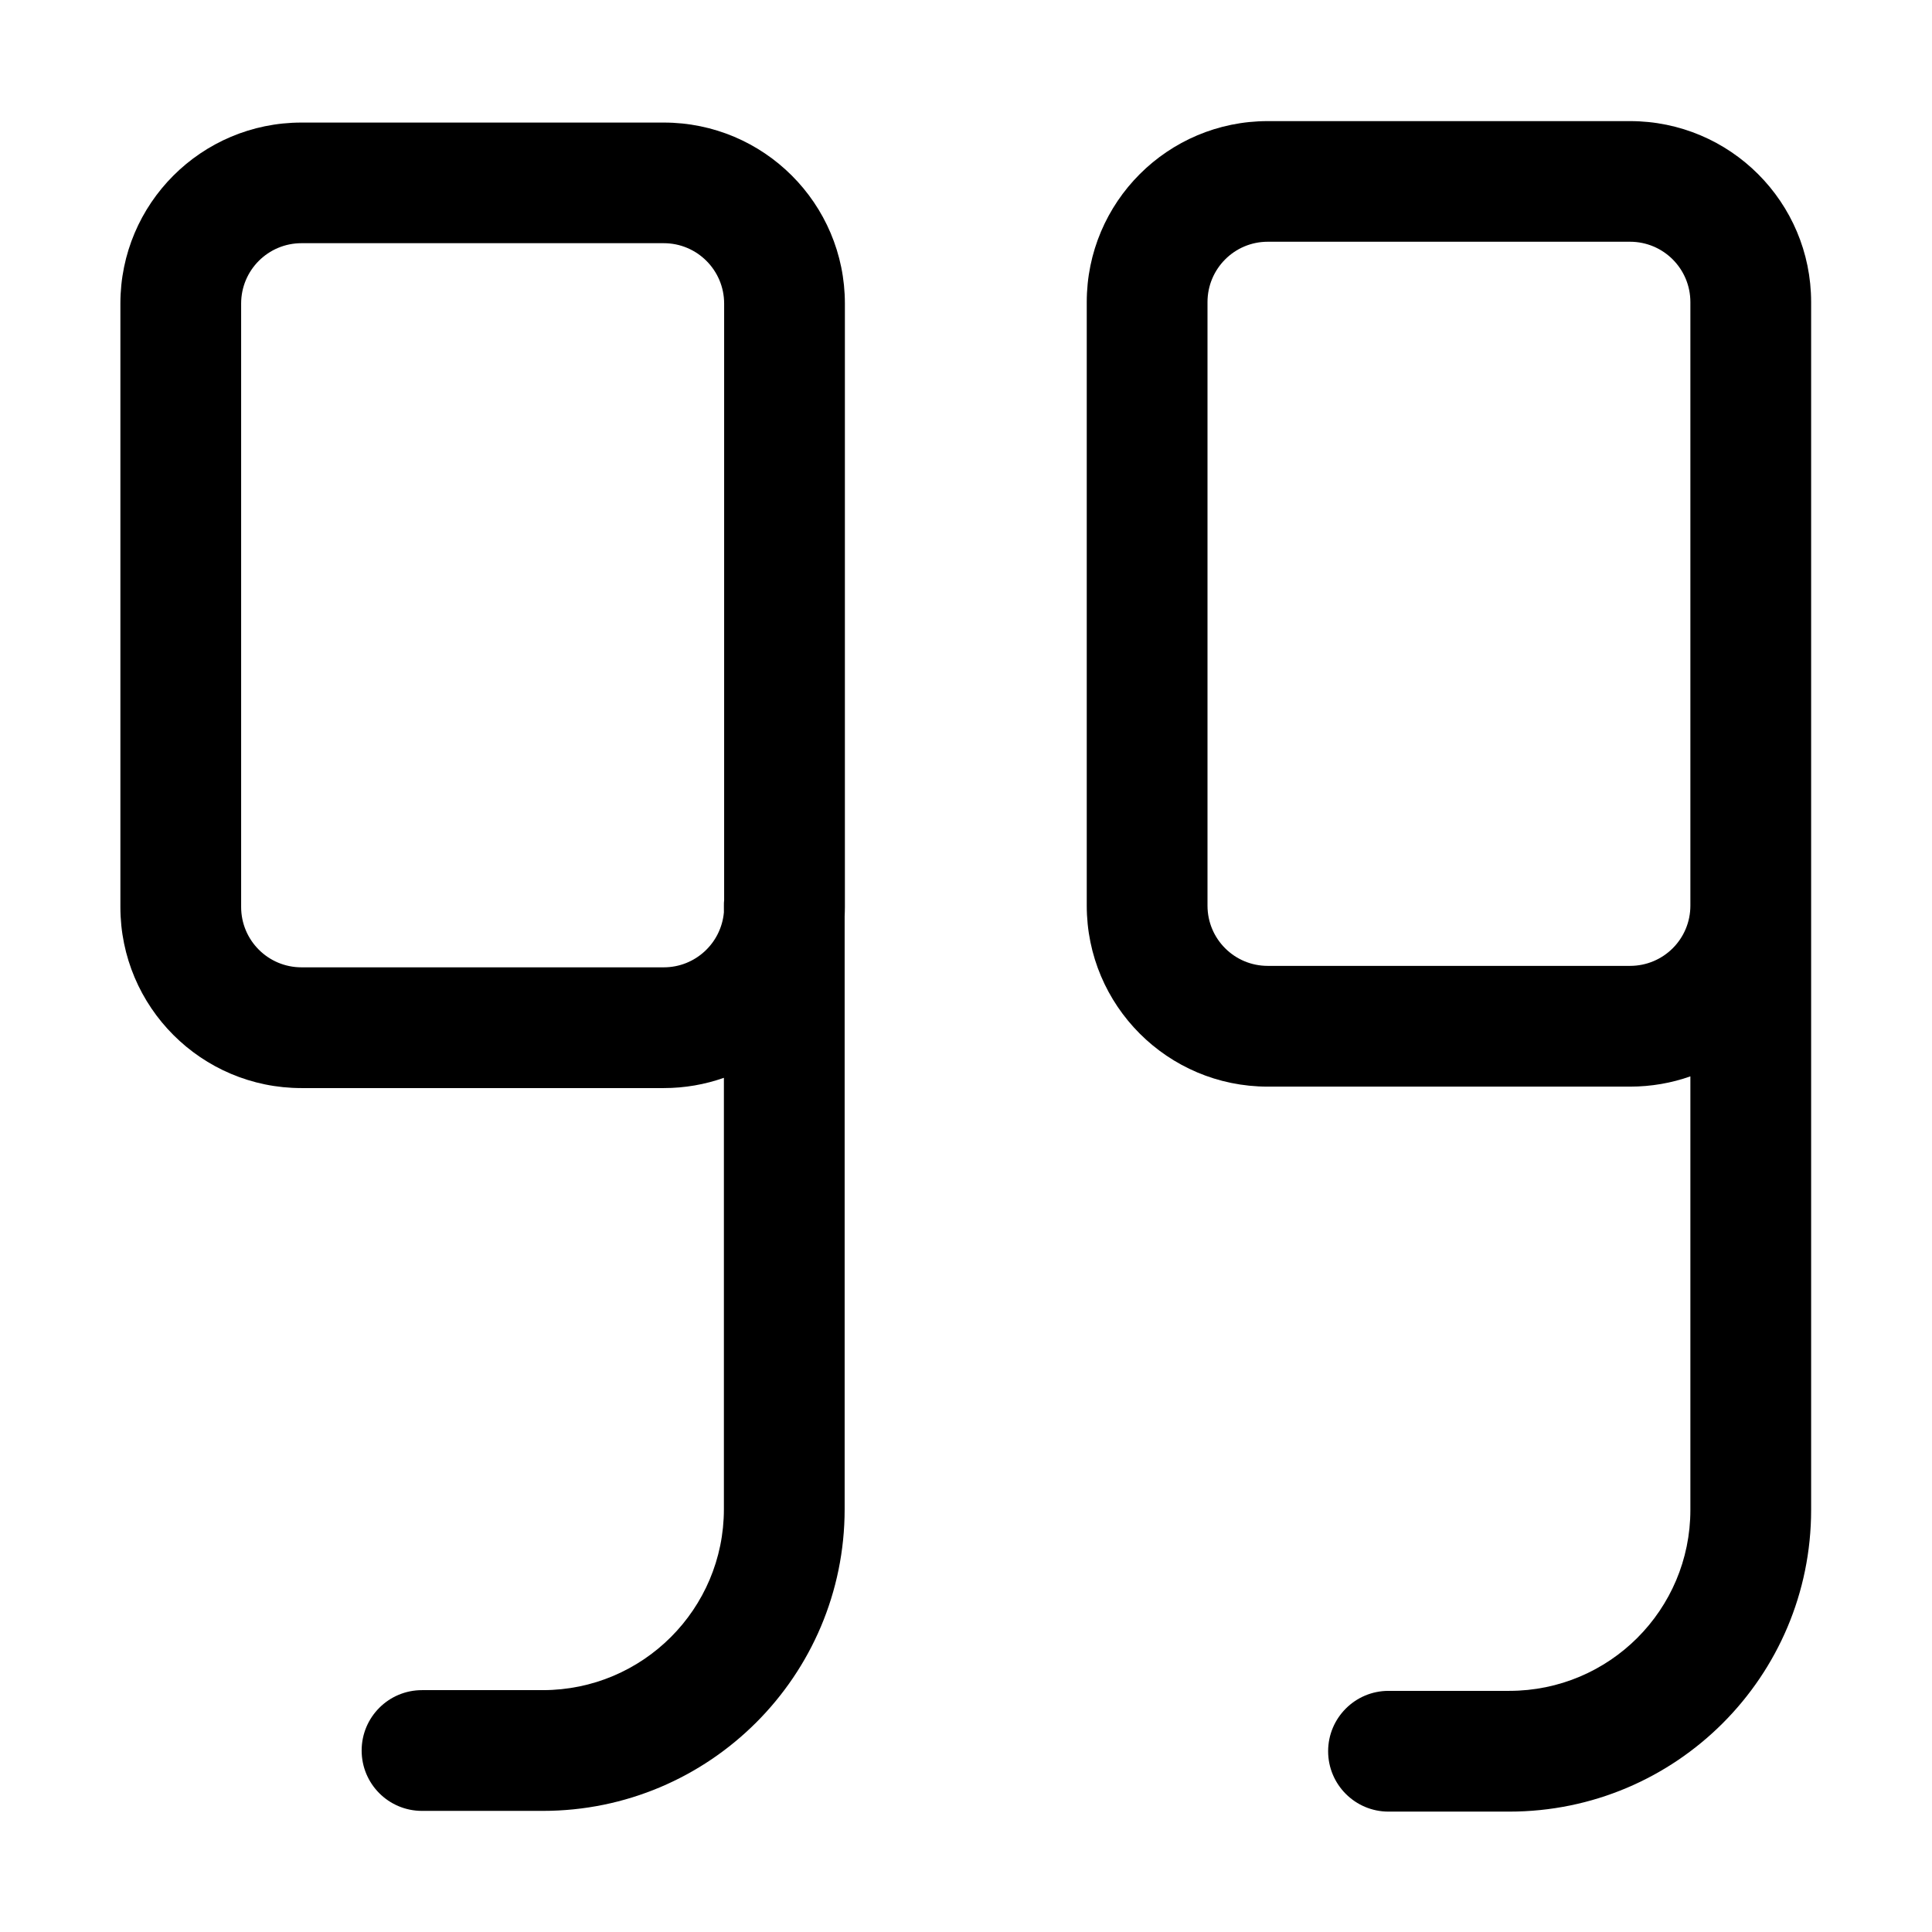 <svg width="16" height="16" viewBox="0 0 16 16" fill="none" xmlns="http://www.w3.org/2000/svg">
<path fill-rule="evenodd" clip-rule="evenodd" d="M9 2.502C9 1.674 9.671 1.003 10.499 1.003H13.499C14.328 1.003 14.999 1.674 14.999 2.502V7.5C14.999 7.503 14.999 7.507 14.999 7.51C14.999 7.512 14.999 7.514 14.999 7.516V12.504C14.999 13.884 13.88 15.003 12.499 15.003H11.499C11.223 15.003 10.999 14.779 10.999 14.503C10.999 14.227 11.223 14.003 11.499 14.003H12.499C13.328 14.003 13.999 13.332 13.999 12.504V8.914C13.843 8.969 13.675 8.999 13.499 8.999H10.499C9.671 8.999 9 8.328 9 7.5V2.502ZM10.499 2.002C10.223 2.002 10 2.226 10 2.502V7.5C10 7.776 10.223 7.999 10.499 7.999H13.499C13.776 7.999 13.999 7.776 13.999 7.5V2.502C13.999 2.226 13.776 2.002 13.499 2.002H10.499Z" fill="black"/>
<path fill-rule="evenodd" clip-rule="evenodd" d="M2.497 1.015C1.668 1.015 0.997 1.686 0.997 2.514V7.511C0.997 8.339 1.668 9.011 2.497 9.011H5.497C5.671 9.011 5.839 8.981 5.995 8.926V12.498C5.995 13.326 5.323 13.997 4.495 13.997H3.495C3.218 13.997 2.995 14.221 2.995 14.497C2.995 14.773 3.218 14.997 3.495 14.997H4.495C5.875 14.997 6.995 13.878 6.995 12.498V7.589C6.996 7.563 6.997 7.537 6.997 7.511V2.514C6.997 1.686 6.325 1.015 5.497 1.015H2.497ZM5.997 7.455V2.514C5.997 2.238 5.773 2.014 5.497 2.014H2.497C2.22 2.014 1.997 2.238 1.997 2.514V7.511C1.997 7.787 2.22 8.011 2.497 8.011H5.497C5.758 8.011 5.972 7.811 5.995 7.556V7.499C5.995 7.484 5.995 7.469 5.997 7.455Z" fill="black"/>
</svg>
